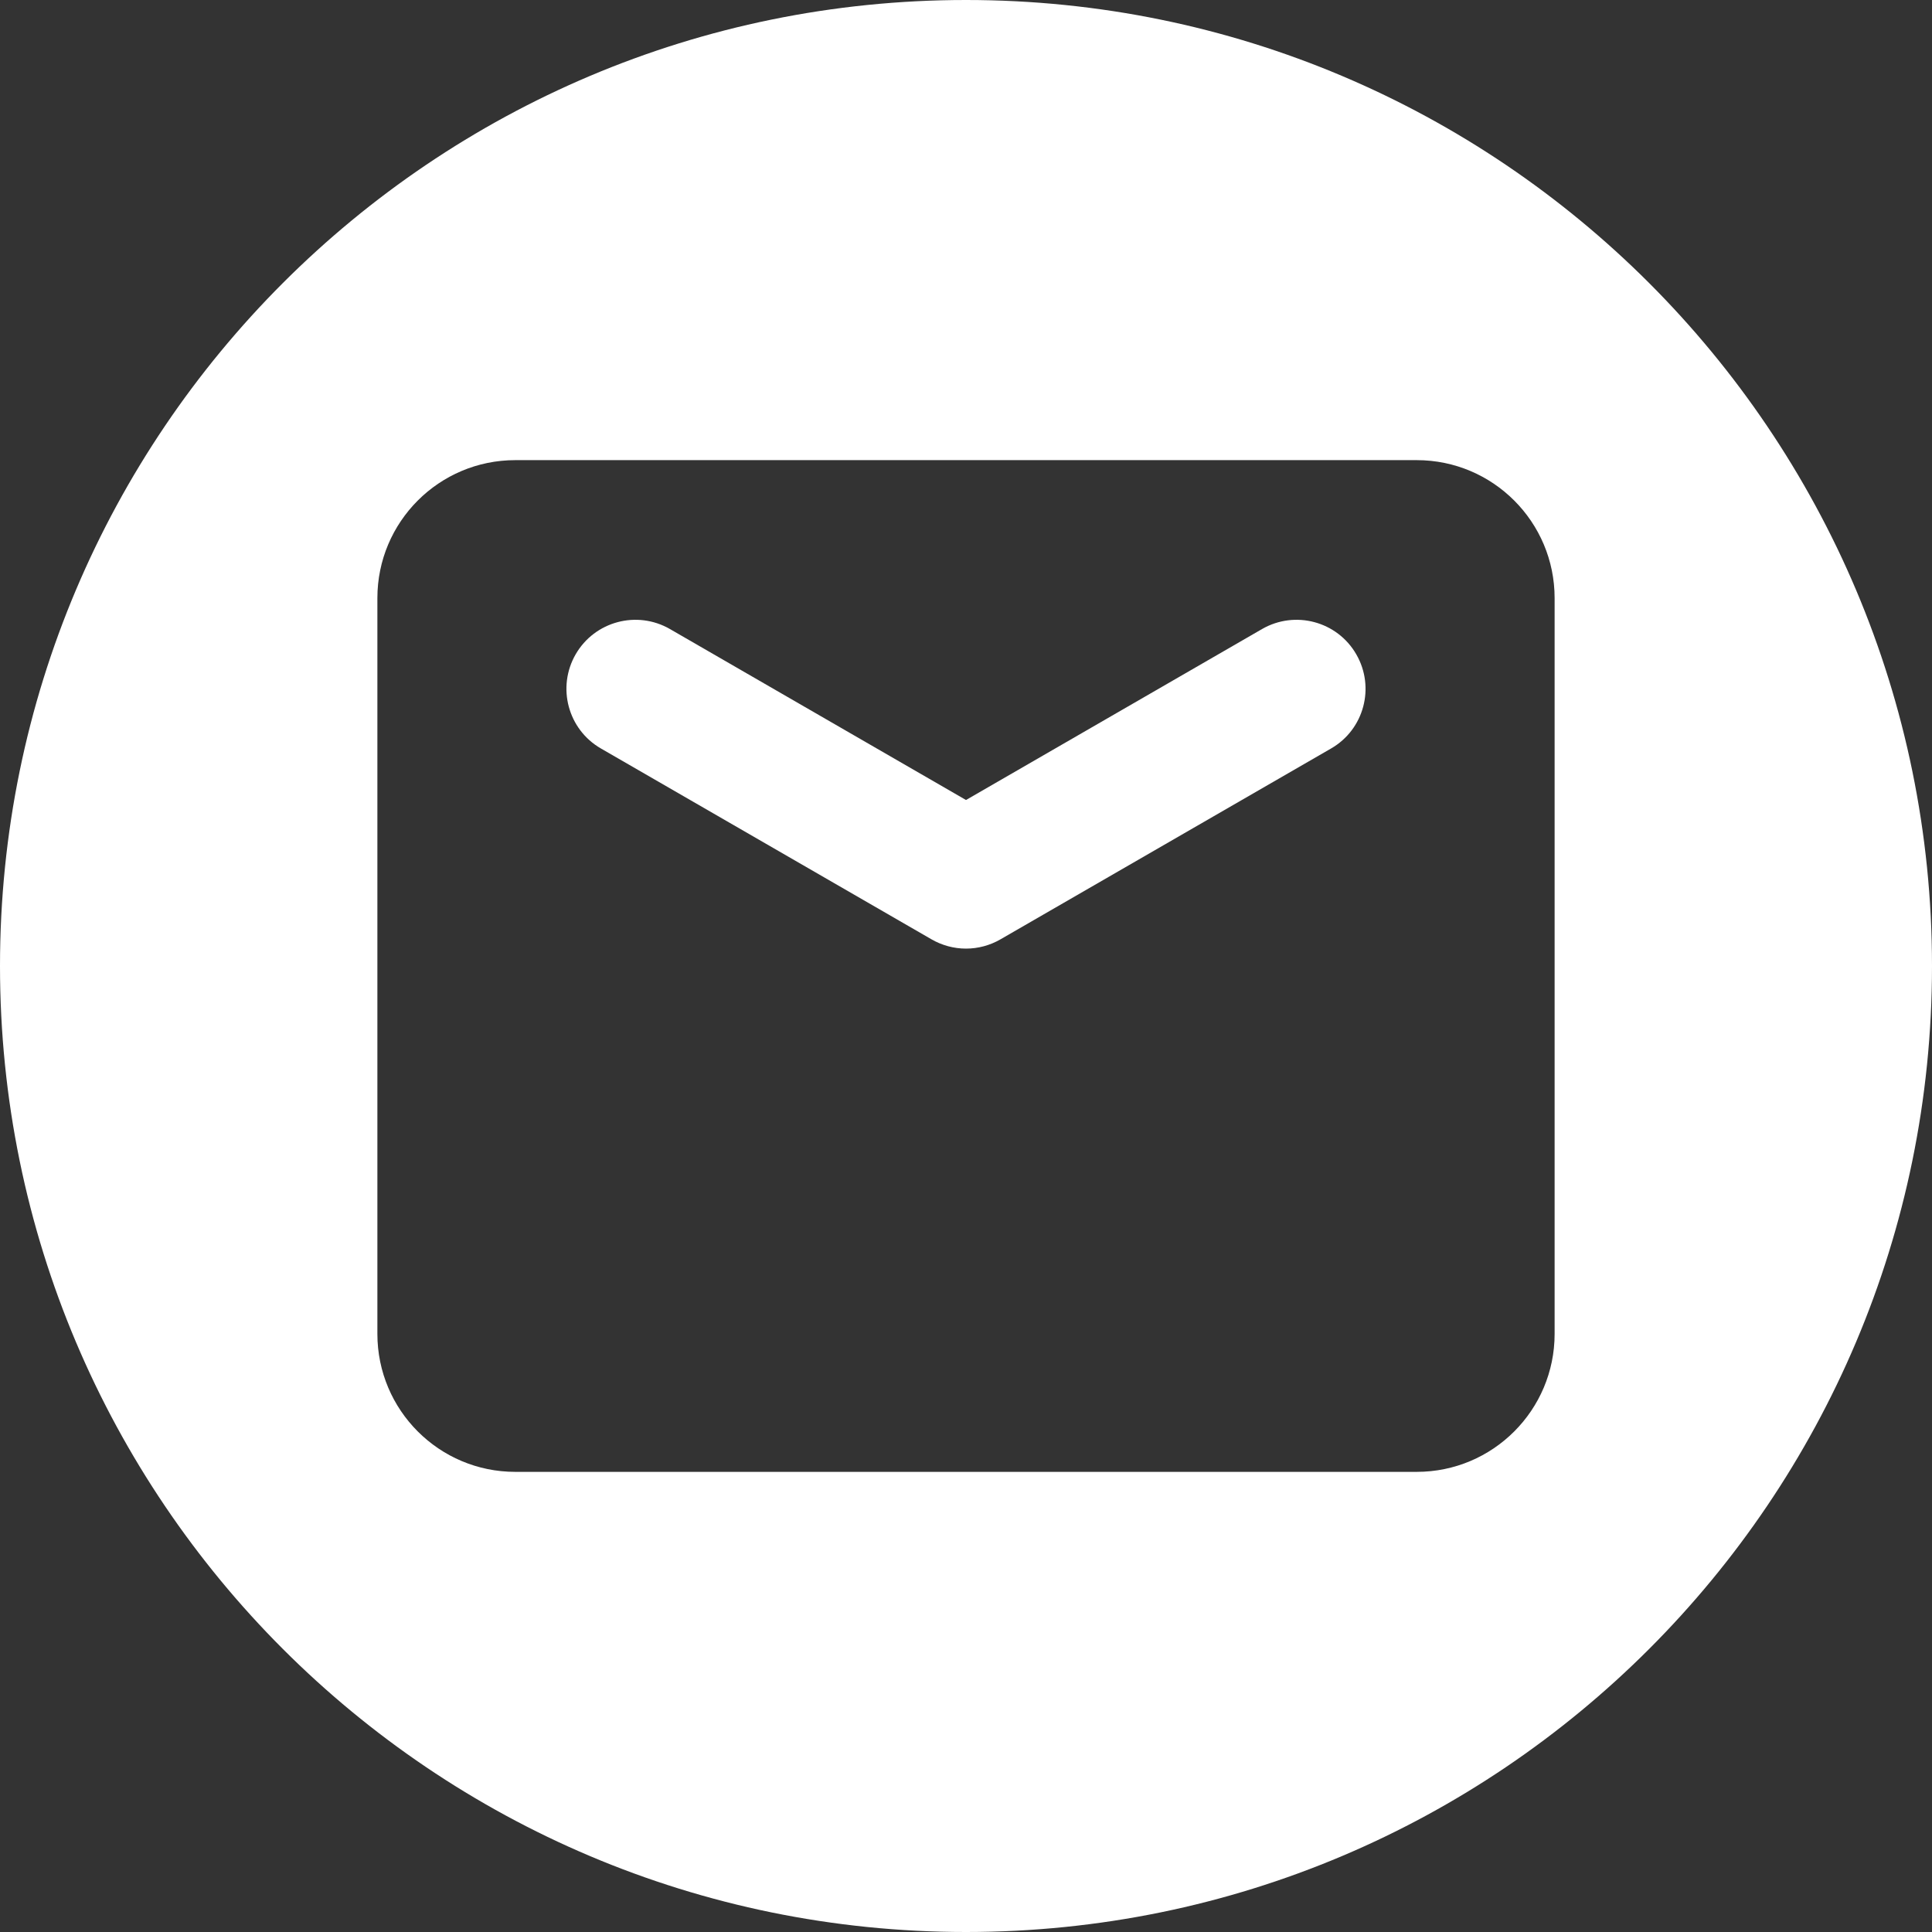 <?xml version="1.0" encoding="UTF-8"?>
<svg width="24px" height="24px" viewBox="0 0 24 24" version="1.1" xmlns="http://www.w3.org/2000/svg" xmlns:xlink="http://www.w3.org/1999/xlink">
    <rect x="0" y="0" width="24" height="24" fill="#333333" stroke="none"/>
    <title>icon-white-email</title>
    <g id="Mobile" stroke="none" stroke-width="1" fill="none" fill-rule="evenodd">
        <g id="Home-Dark-6S" transform="translate(-283, -187)" fill="#FFFFFF">
            <g id="Index-Info" transform="translate(-106, 99)">
                <g id="Contacts" transform="translate(191, 88)">
                    <g id="icon-white-email" transform="translate(198, 0)">
                        <path d="M12,0 C5.373,0 0,5.373 0,12 C0,18.627 5.373,24 12,24 C18.627,24 24,18.627 24,12 C24,5.373 18.627,0 12,0 Z M19.312,16.57 C19.312,17.517 18.545,18.284 17.599,18.284 L6.401,18.284 C5.455,18.284 4.688,17.517 4.688,16.57 L4.688,7.43 C4.688,6.483 5.455,5.716 6.401,5.716 L17.599,5.716 C18.545,5.716 19.312,6.483 19.312,7.43 L19.312,16.57 L19.312,16.57 Z" id="Shape"></path>
                        <path d="M15.678,7.814 L12,9.938 L8.322,7.814 C7.912,7.578 7.388,7.718 7.151,8.128 C6.915,8.538 7.055,9.062 7.465,9.298 L11.572,11.669 L11.572,11.669 C11.702,11.744 11.85,11.784 12,11.784 C12.15,11.784 12.298,11.744 12.428,11.669 L12.428,11.669 L16.535,9.298 C16.945,9.062 17.085,8.538 16.848,8.128 C16.612,7.718 16.088,7.578 15.678,7.814 Z" id="Path"></path>
                    </g>
                </g>
            </g>
        </g>
    </g>
</svg>